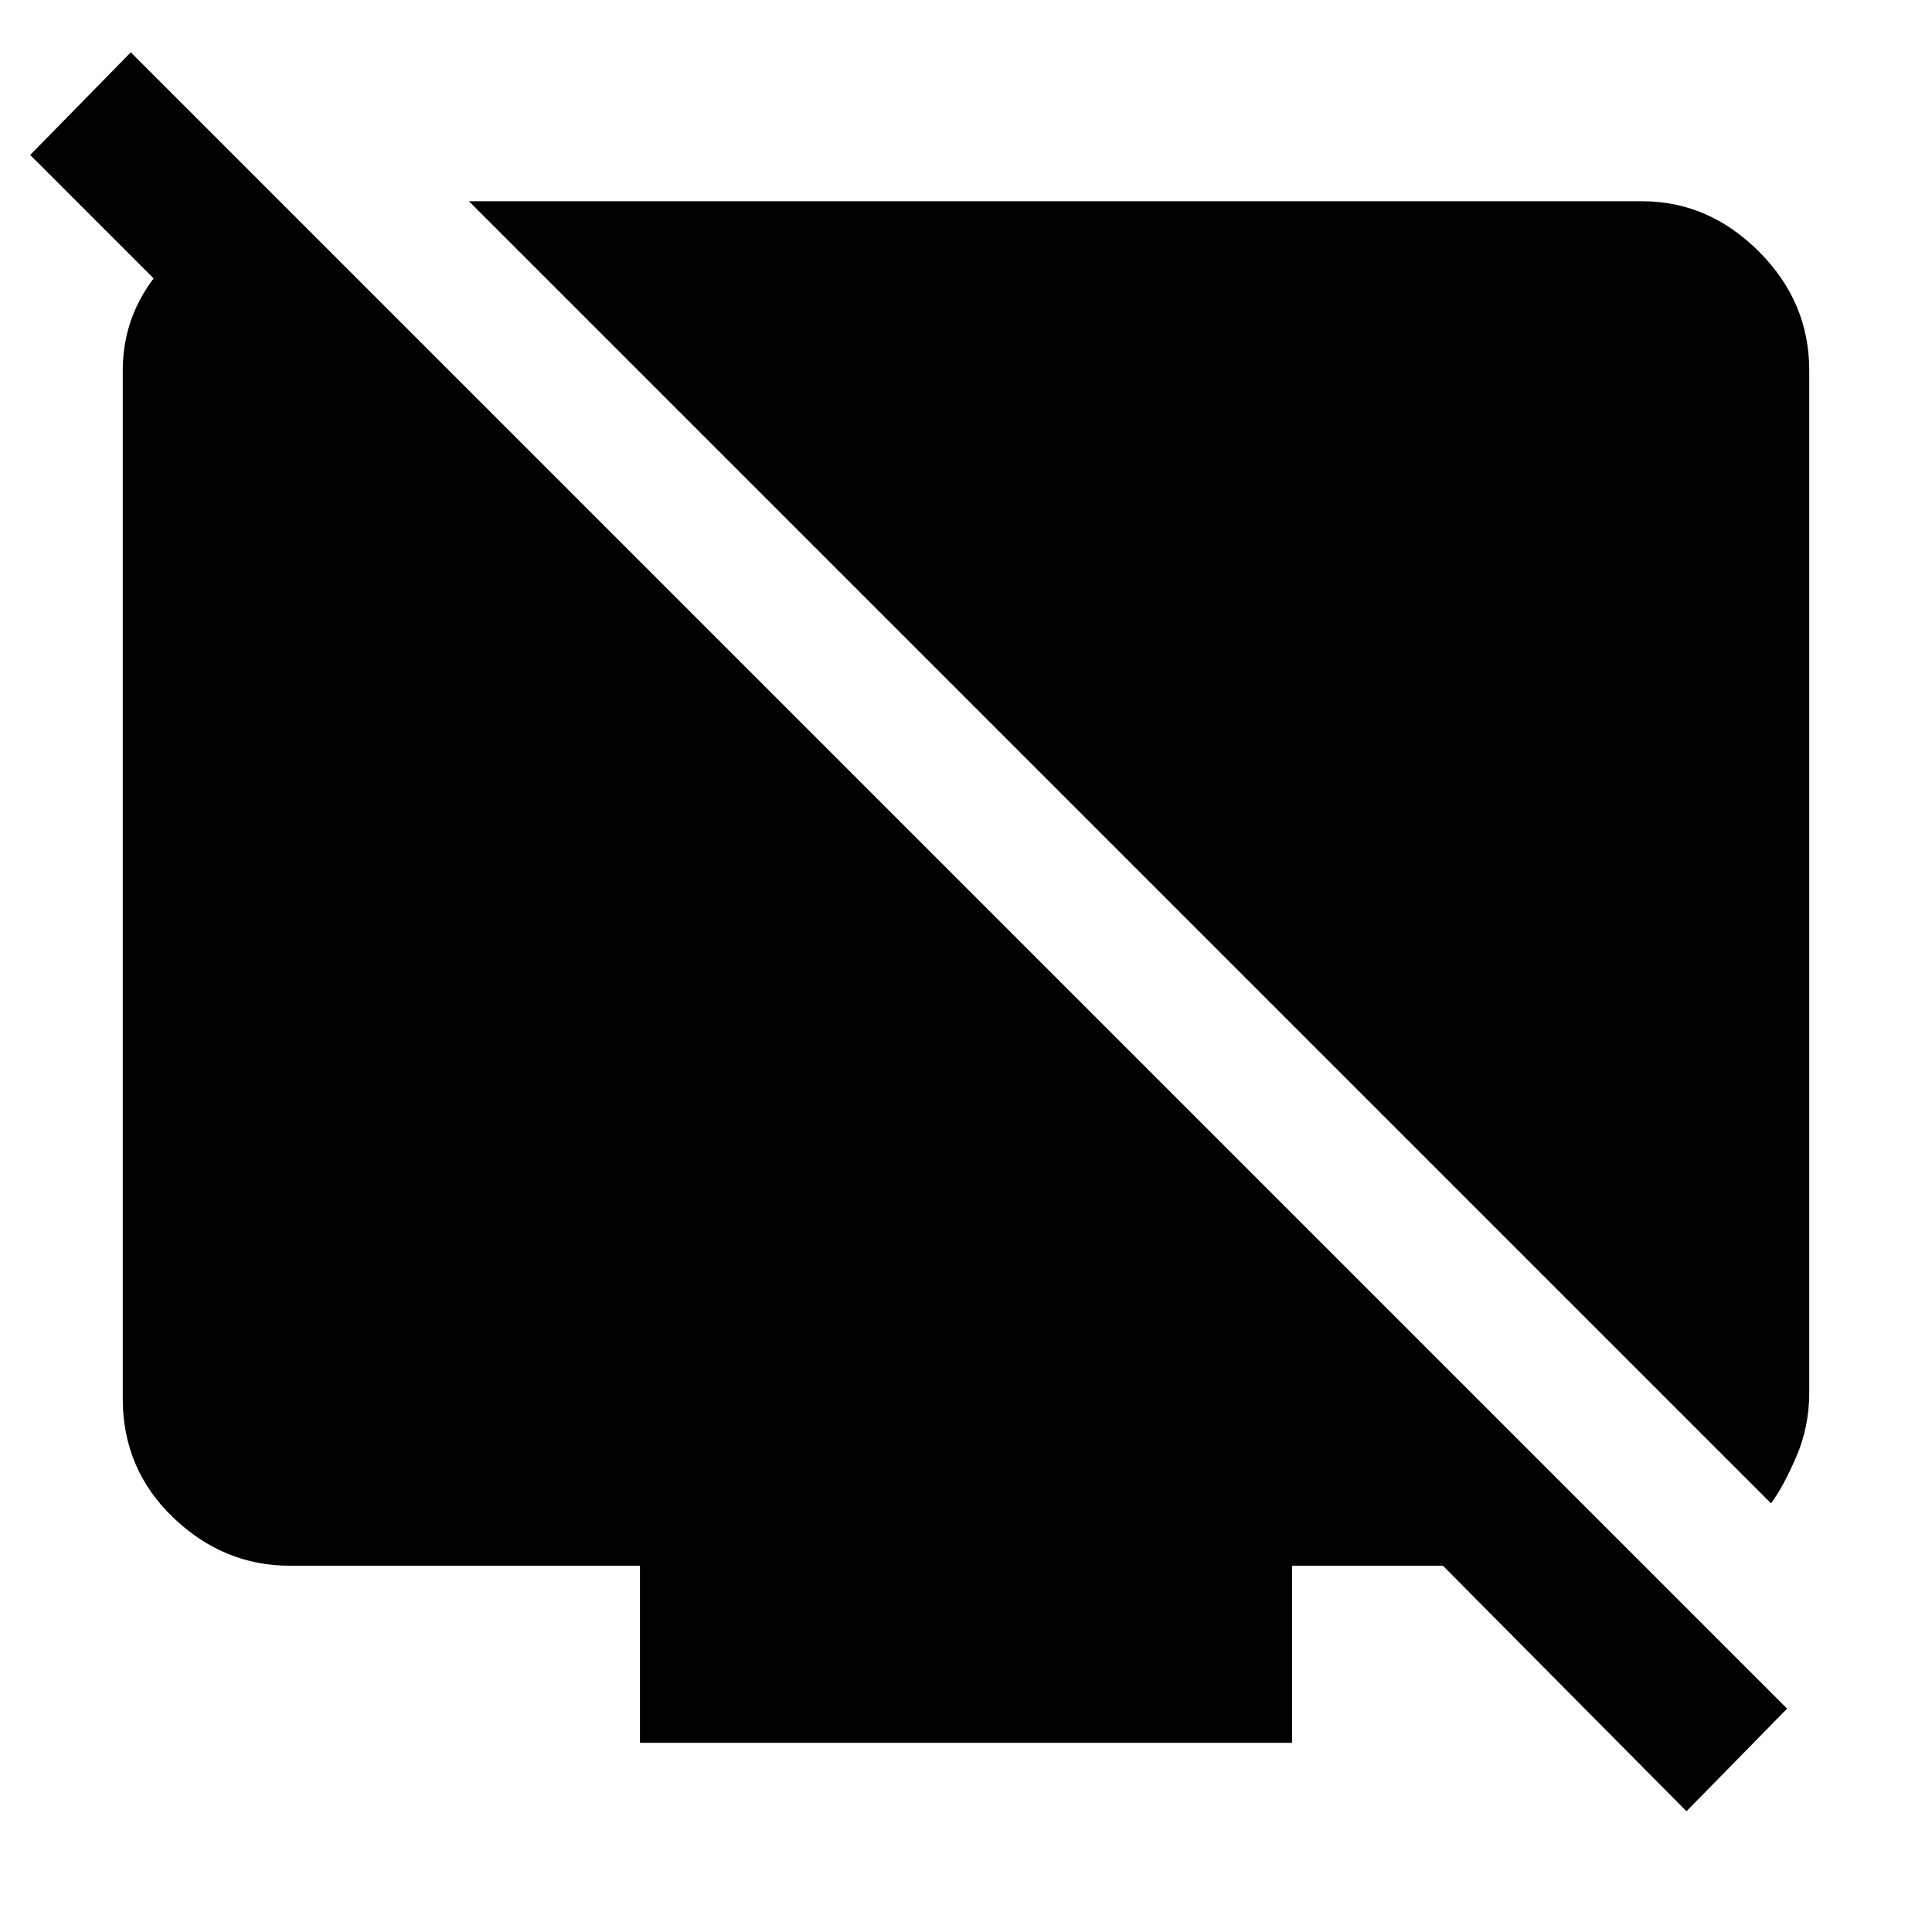 <svg xmlns="http://www.w3.org/2000/svg" height="48" width="48"><path d="M44 37.35 11.65 5H40.8q1.65 0 2.9 1.25t1.25 2.95v25.4q0 .85-.325 1.6-.325.75-.625 1.15Zm-36.7-32v5.05L.75 3.85l2.5-2.55L44.4 42.45 41.9 45l-6.05-6.1H32.1v4.4H15.9v-4.4H7.2q-1.65 0-2.9-1.2t-1.25-2.95V9.2q0-1.5 1.075-2.65T6.4 5.35Z"/></svg>